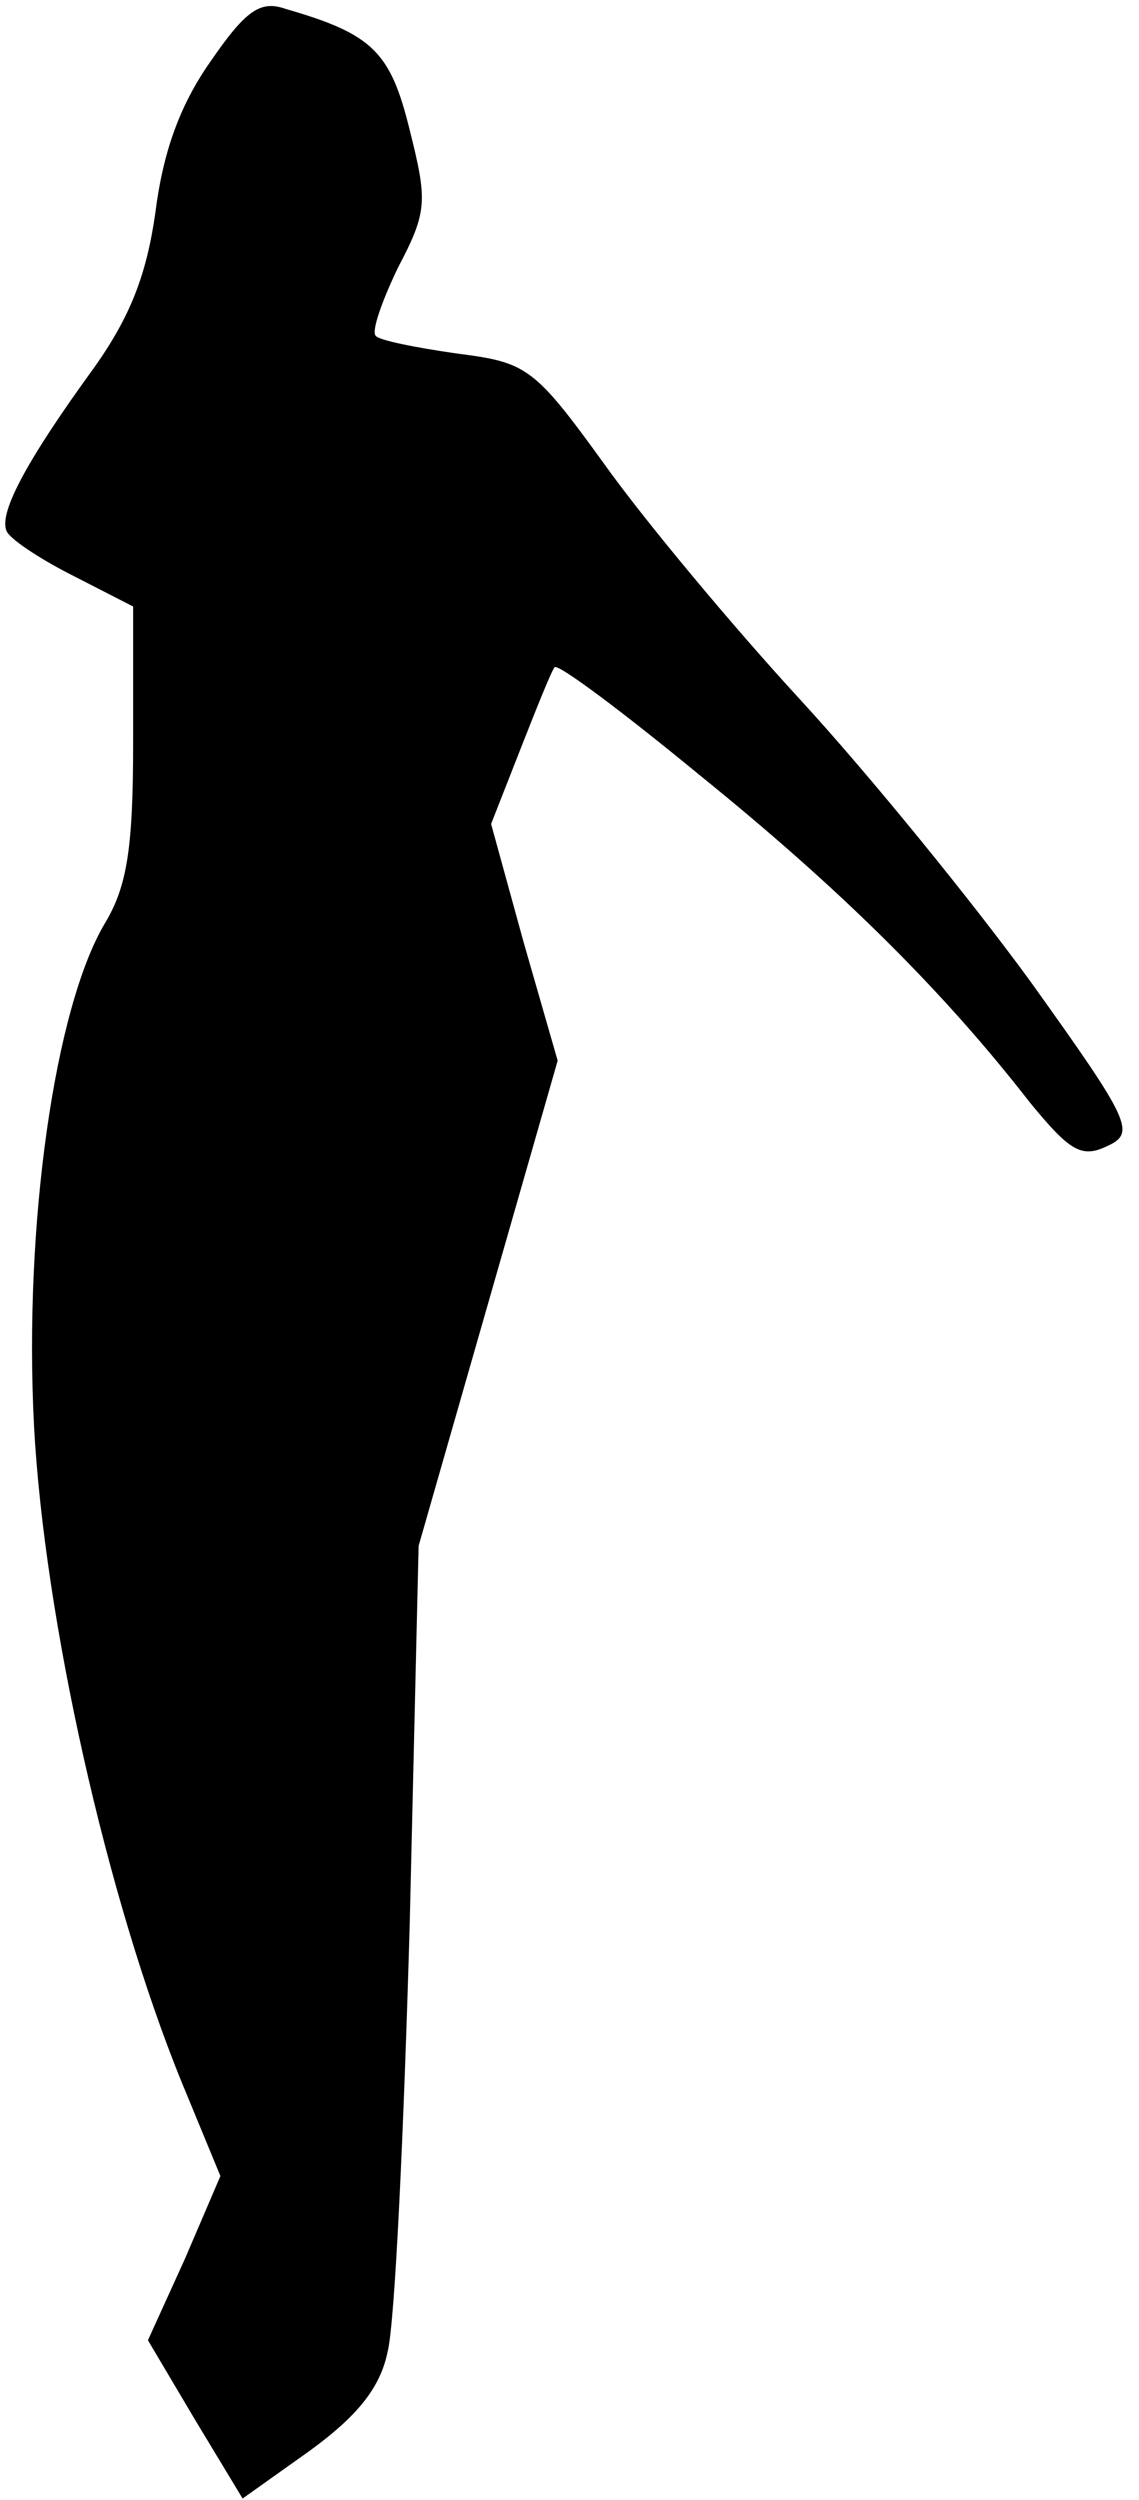 <?xml version="1.0" standalone="no"?>
<!DOCTYPE svg PUBLIC "-//W3C//DTD SVG 20010904//EN"
 "http://www.w3.org/TR/2001/REC-SVG-20010904/DTD/svg10.dtd">
<svg version="1.0" xmlns="http://www.w3.org/2000/svg"
 width="77pt" height="169pt" viewBox="0 0 77 169"
 preserveAspectRatio="xMidYMid meet">
<g transform="translate(0,169) scale(0.1,-0.1)"
fill="#000000" stroke="none">
<path fill="#000000" stroke="none" d="M142 1648 c-21 -30 -32 -62 -37 -102
-6 -42 -17 -70 -41 -104 -48 -66 -66 -101 -59 -112 4 -6 24 -19 46 -30 l39
-20 0 -92 c0 -71 -4 -97 -19 -122 -34 -57 -55 -204 -48 -340 7 -130 49 -319
100 -444 l26 -63 -24 -56 -25 -55 32 -54 32 -53 45 32 c33 24 48 43 53 67 5
19 11 150 15 290 l6 255 47 164 47 164 -23 80 -22 80 20 51 c11 28 21 53 23
55 3 2 47 -31 98 -73 94 -76 164 -145 223 -221 27 -33 35 -38 52 -30 20 9 17
16 -51 111 -40 55 -110 141 -156 191 -46 50 -106 122 -133 160 -47 65 -52 68
-99 74 -28 4 -53 9 -55 12 -3 3 4 23 15 46 20 38 20 45 8 93 -13 53 -25 65
-84 82 -17 6 -27 -1 -51 -36z"/>
</g>
</svg>
